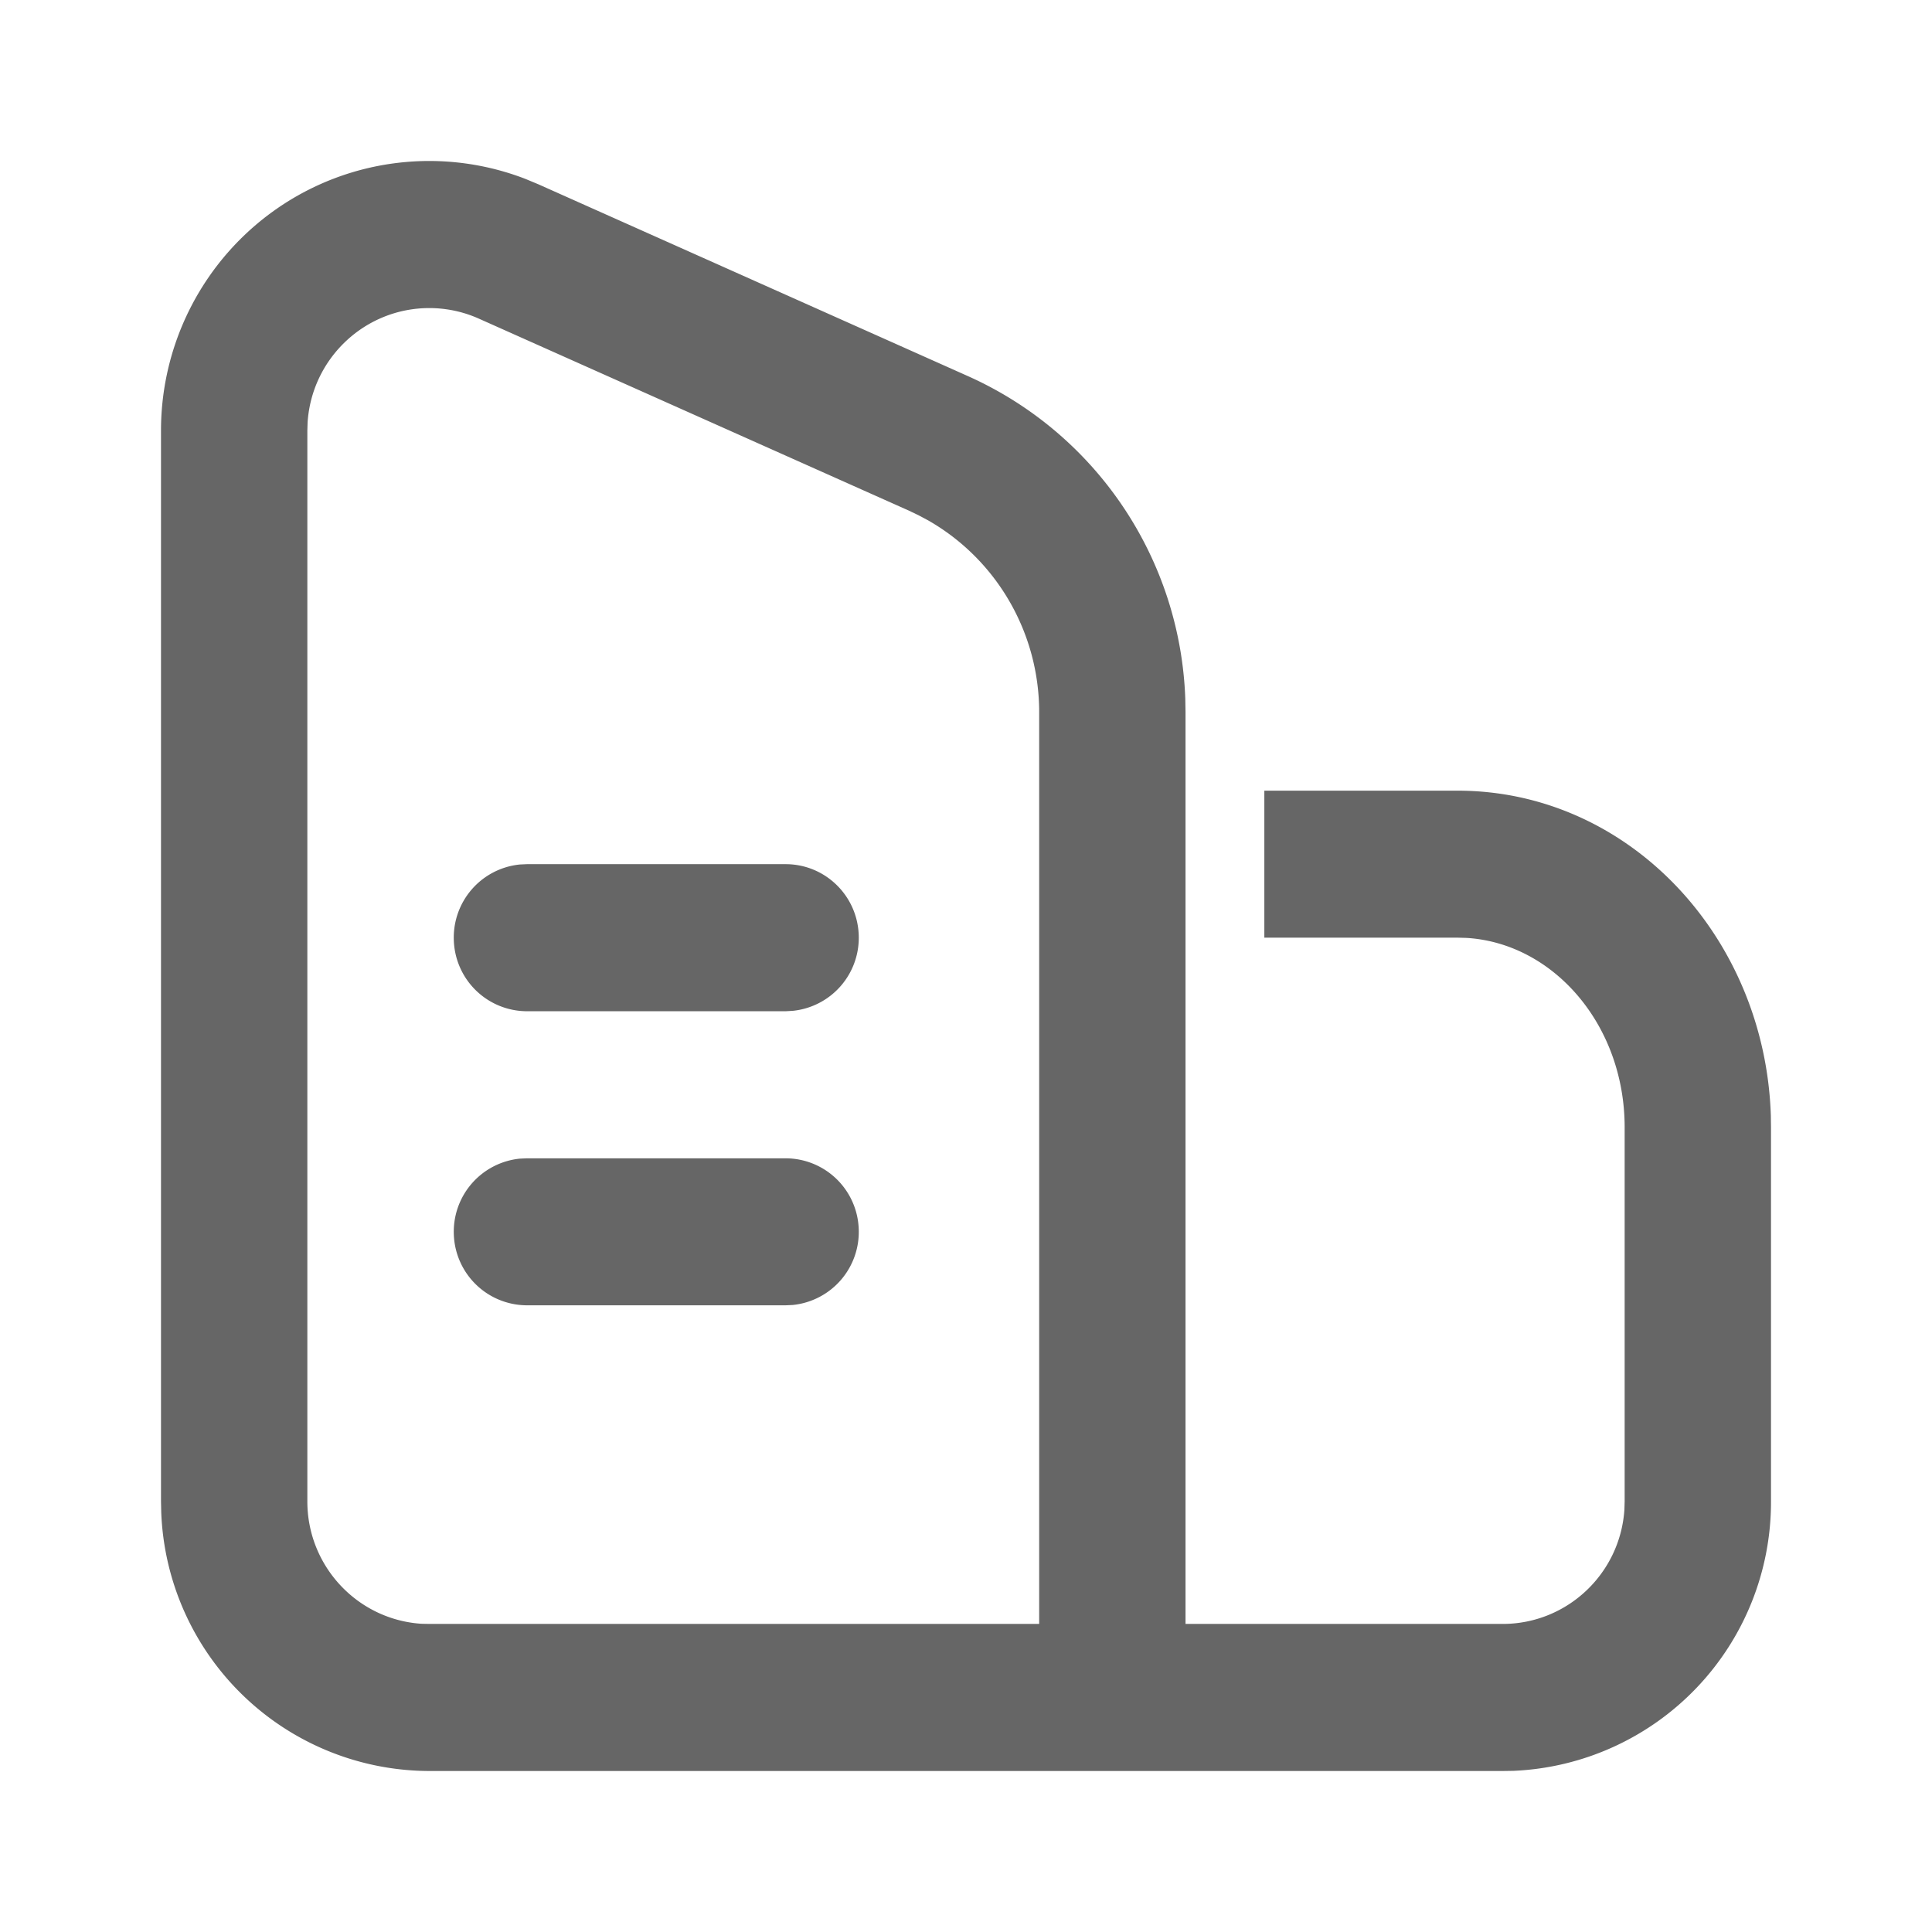 <?xml version="1.0" standalone="no"?><!DOCTYPE svg PUBLIC "-//W3C//DTD SVG 1.1//EN" "http://www.w3.org/Graphics/SVG/1.1/DTD/svg11.dtd"><svg class="icon" width="128px" height="128.00px" viewBox="0 0 1024 1024" version="1.1" xmlns="http://www.w3.org/2000/svg"><path fill="#666666" d="M227.541 938.667a142.507 142.507 0 0 1-142.08-137.131L85.333 795.733V228.224c0-47.061 23.04-91.051 61.611-117.76a141.653 141.653 0 0 1 131.499-15.659l6.869 2.859 227.883 101.76a194.859 194.859 0 0 1 115.029 170.837l0.128 7.211v483.243h168.107c34.048 0 62.293-26.539 64.512-60.672l0.128-4.267v-198.272c0-54.4-37.845-97.664-83.883-100.395l-4.693-0.128h-102.4V419.072h102.4c90.624 0 162.987 77.227 166.059 172.203l0.085 6.229v198.272a142.592 142.592 0 0 1-136.533 142.805l-5.675 0.085H227.541z m0-775.381c-34.048 0-62.293 26.539-64.512 60.672l-0.128 4.267v567.552c0 34.219 26.453 62.592 60.416 64.853l4.267 0.085h323.2V377.472c0-42.069-22.485-80.896-58.88-101.675l-5.035-2.688-5.163-2.475-227.925-101.76a64.427 64.427 0 0 0-26.24-5.589zM416.427 613.931a38.827 38.827 0 0 1 38.699 37.077 38.912 38.912 0 0 1-34.987 40.661l-3.712 0.171H279.253a38.869 38.869 0 0 1-38.699-37.12 38.912 38.912 0 0 1 34.987-40.619l3.712-0.171H416.427z m0-155.904c20.693 0 37.717 16.341 38.699 37.12a38.912 38.912 0 0 1-34.987 40.619l-3.712 0.213H279.253a38.869 38.869 0 0 1-38.699-37.12 38.912 38.912 0 0 1 34.987-40.661l3.712-0.171H416.427z" /></svg>